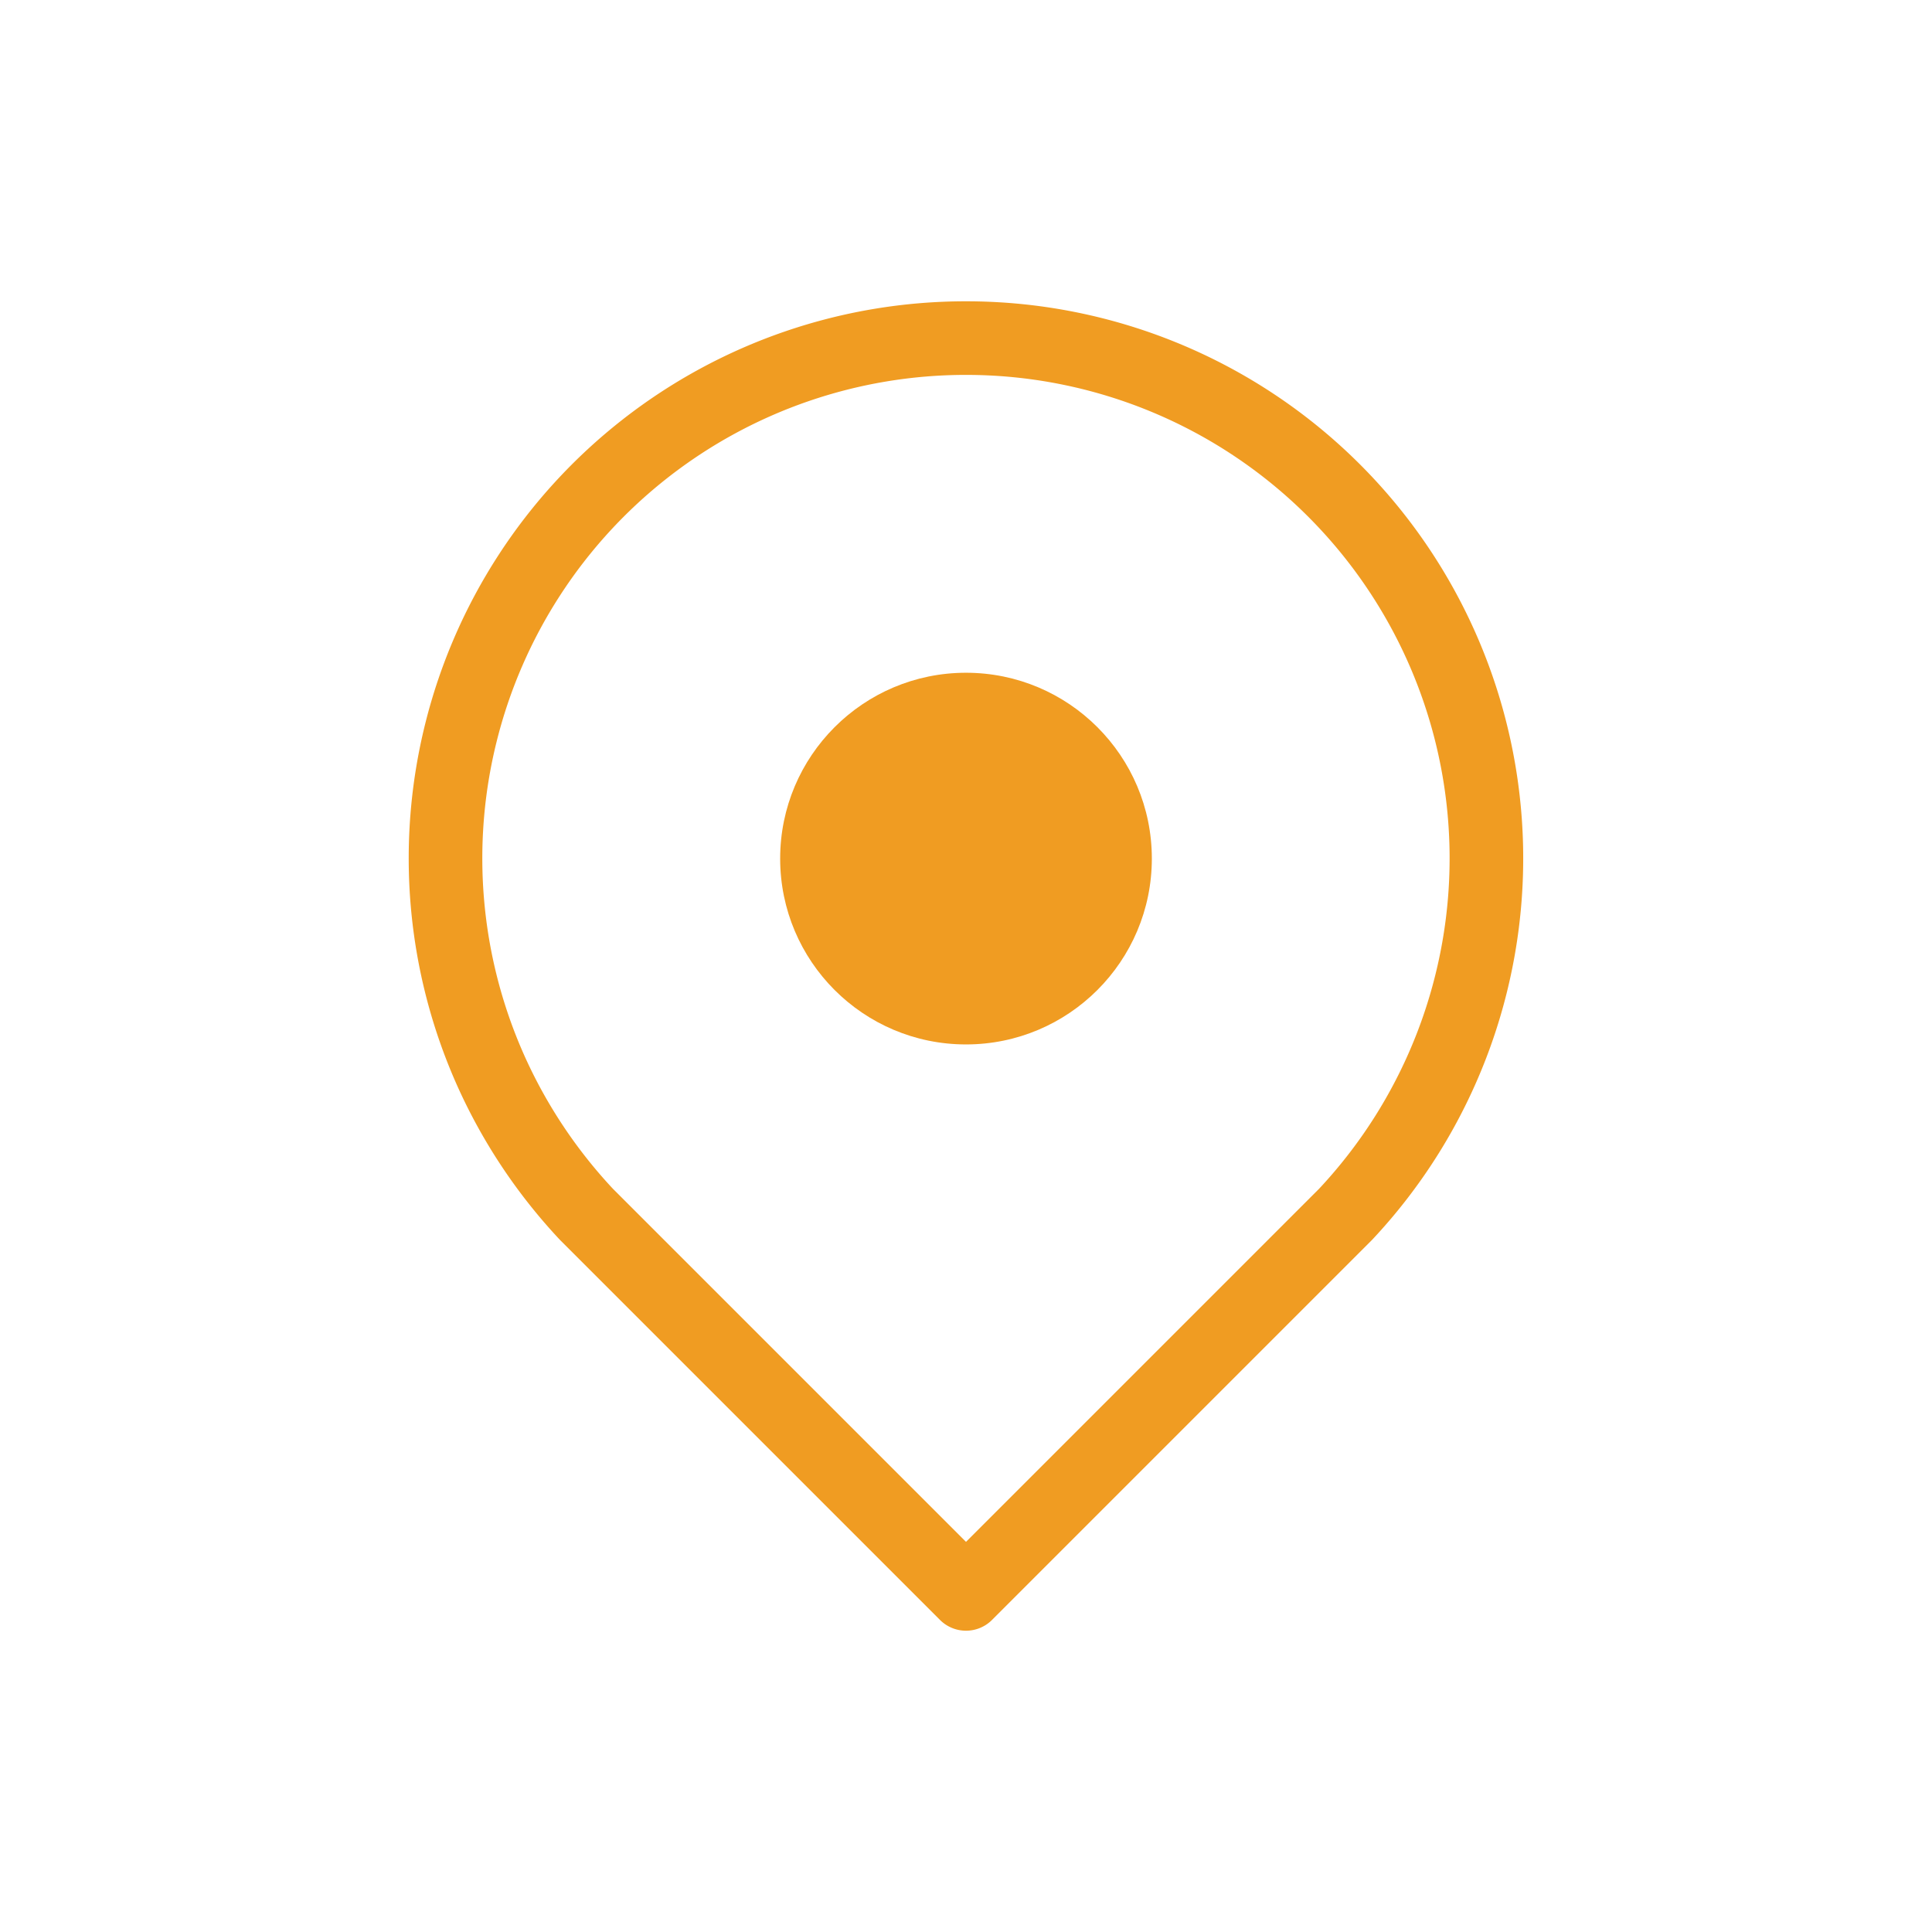 <svg xmlns="http://www.w3.org/2000/svg" viewBox="0 0 84 84"><g id="Layer_2" data-name="Layer 2"><g id="Layer_1-2" data-name="Layer 1"><rect width="84" height="84" fill="none"/><circle cx="42" cy="37.33" r="8.08" fill="#f09c22"/><path d="M42,14.7A22.62,22.62,0,0,1,58.5,52.8L42,69.3,25.5,52.8a22.72,22.72,0,0,1-4.17-6.27A22.62,22.62,0,0,1,42,14.7Z" fill="none" stroke="#f09c22" stroke-linejoin="round" stroke-width="3.2"/></g></g></svg>